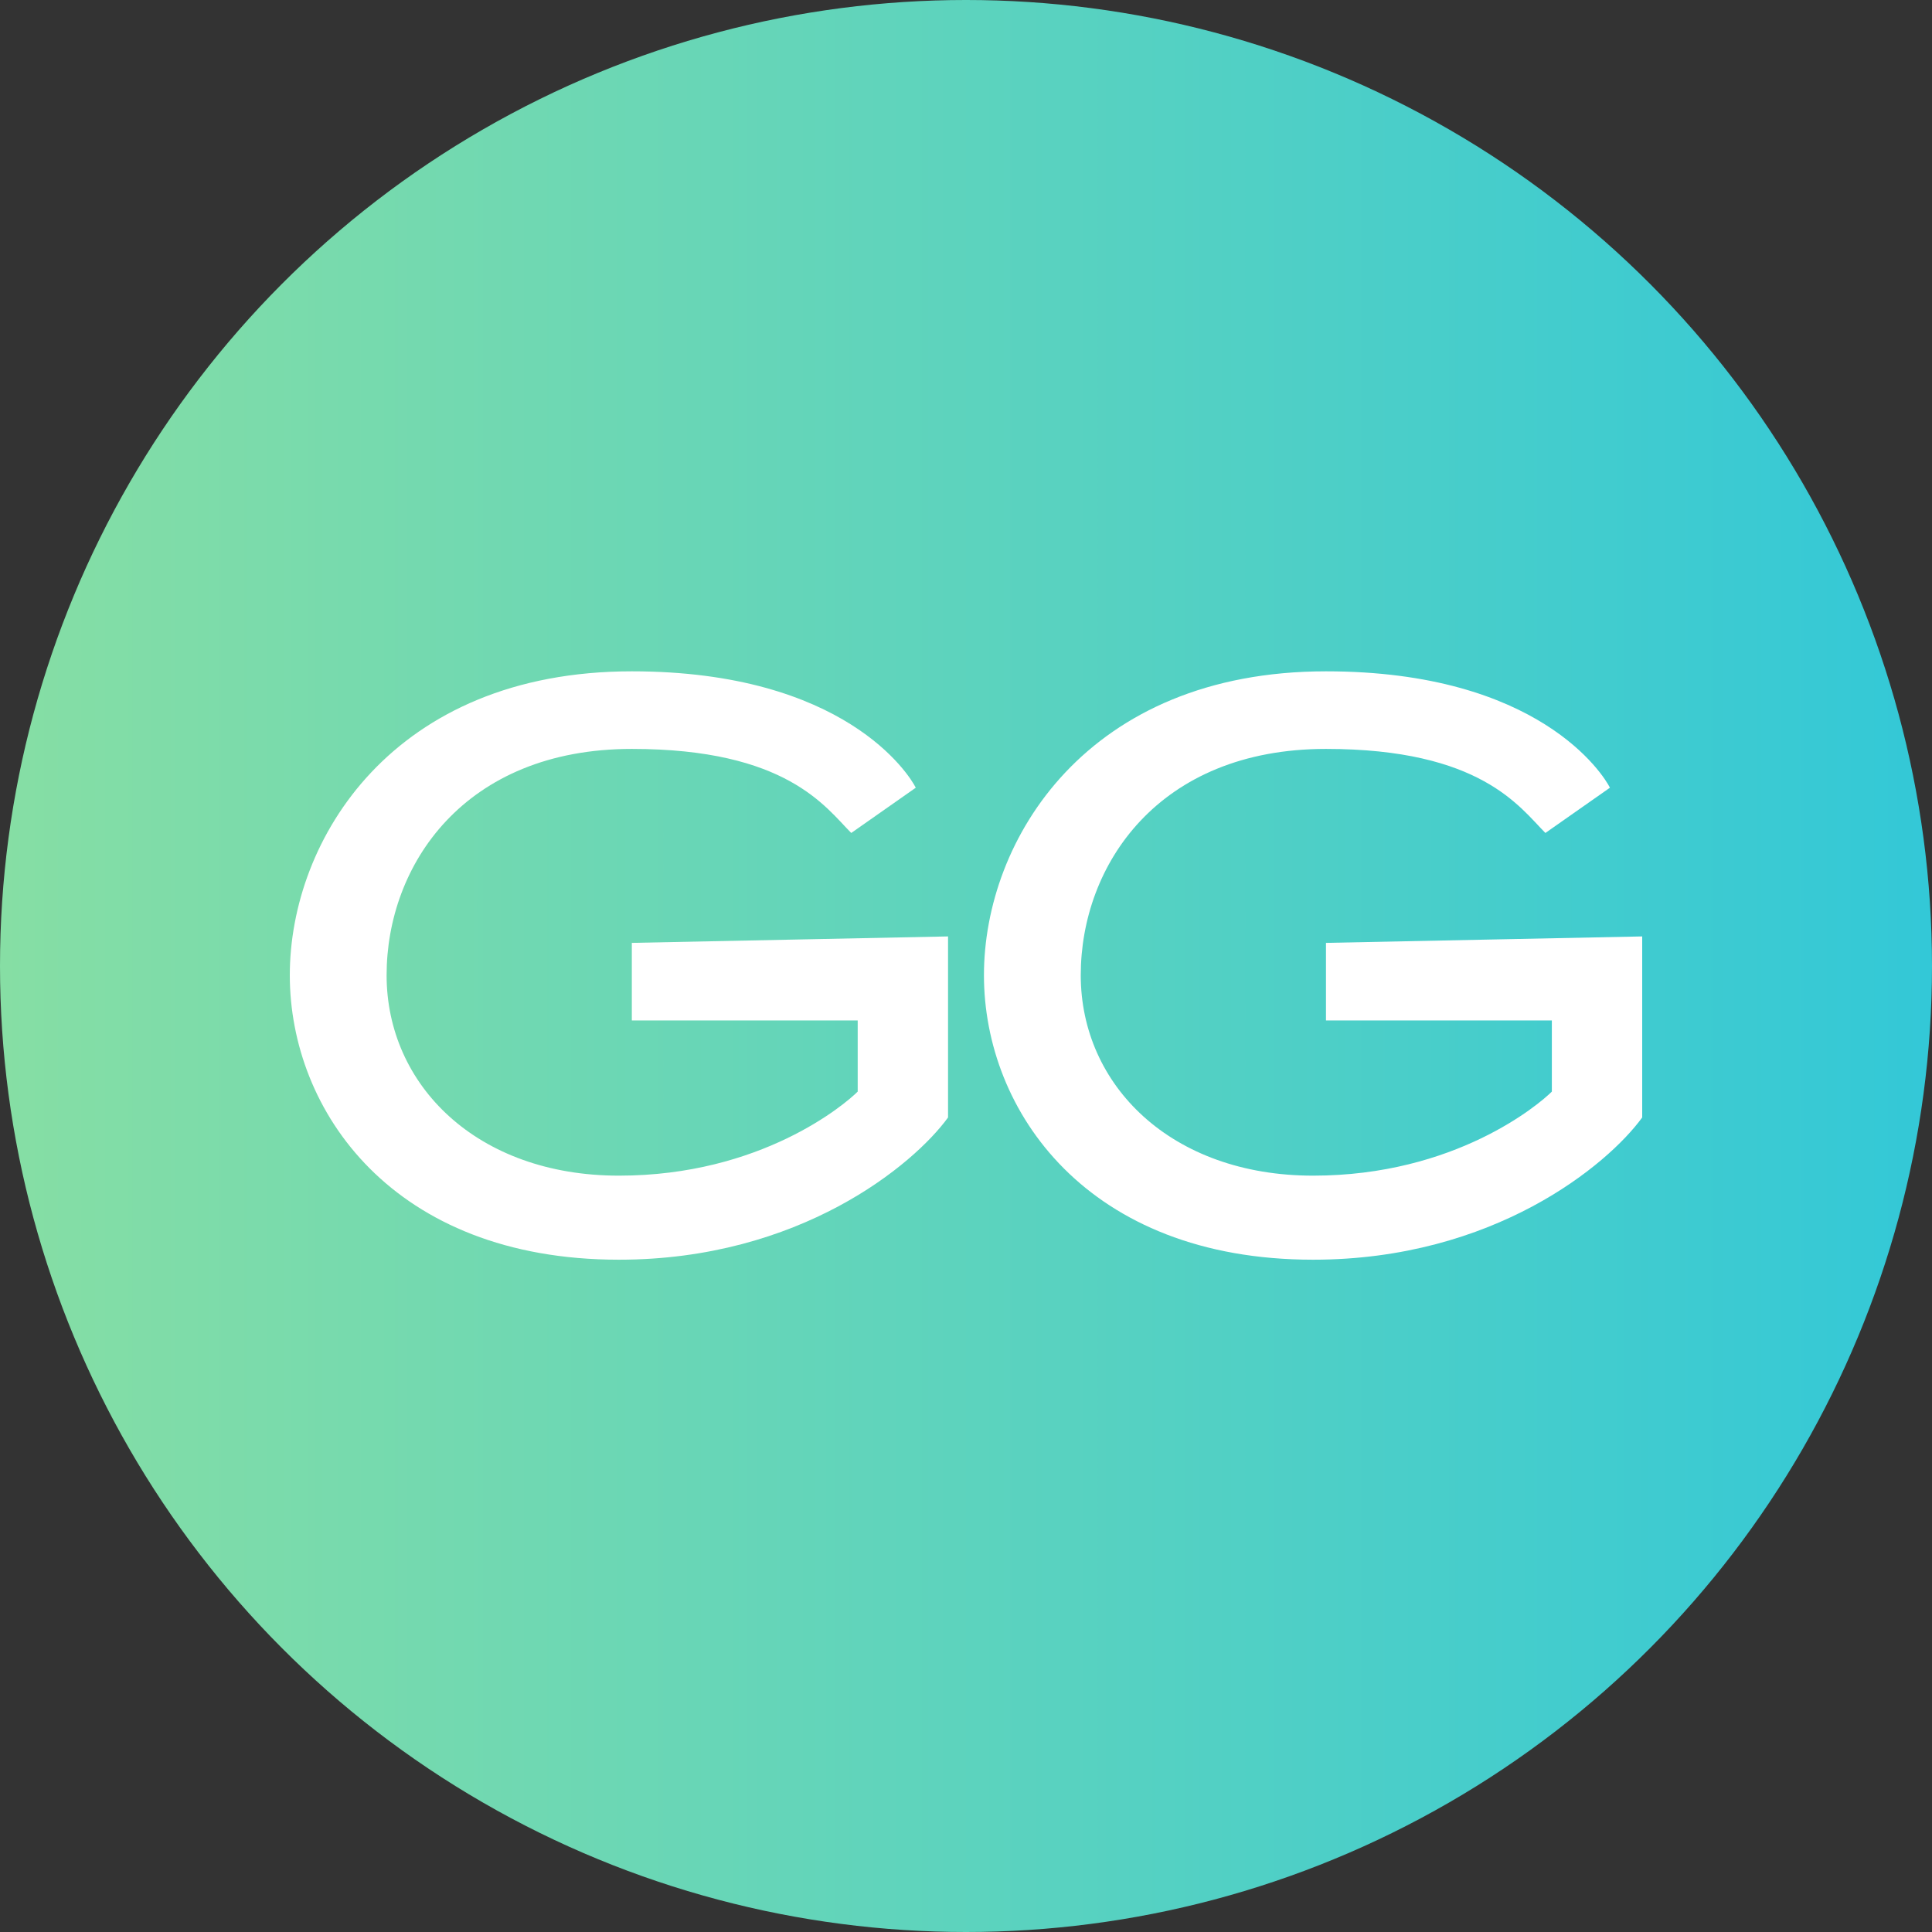 <svg width="200" height="200" viewBox="0 0 200 200" fill="none" xmlns="http://www.w3.org/2000/svg">
<rect x="0" y="0" width="200" height="200" fill="#333333" stroke="none"/>
<circle cx="100" cy="100" r="100" fill="url(#paint0_linear_2986_902)"/>
<path d="M88.121 86.228L94.801 81.543C94.133 80.204 87.453 69.495 65.407 69.495C40.689 69.495 30 86.898 30 100.953C30 115.009 40.689 130.404 64.071 130.404C82.776 130.404 94.579 120.587 98.142 115.679V96.938L65.407 97.607V105.639H88.789V113.001C87.453 114.34 78.768 121.703 64.071 121.703C49.374 121.703 40.021 112.332 40.021 100.953C40.021 89.575 48.038 77.527 65.407 77.527C81.44 77.527 85.449 83.551 88.121 86.228Z" fill="white"/>
<path d="M159.979 86.228L166.66 81.543C165.992 80.204 159.311 69.495 137.265 69.495C112.547 69.495 101.858 86.898 101.858 100.953C101.858 115.009 112.547 130.404 135.929 130.404C154.635 130.404 166.437 120.587 170 115.679V96.938L137.265 97.607V105.639H160.647V113.001C159.311 114.34 150.626 121.703 135.929 121.703C121.232 121.703 111.879 112.332 111.879 100.953C111.879 89.575 119.896 77.527 137.265 77.527C153.299 77.527 157.307 83.551 159.979 86.228Z" fill="white"/>
<defs>
<linearGradient id="paint0_linear_2986_902" x1="0" y1="100" x2="200" y2="100" gradientUnits="userSpaceOnUse">
<stop stop-color="#86DEA4"/>
<stop offset="1" stop-color="#33C8D7"/>
</linearGradient>
</defs>
</svg>
